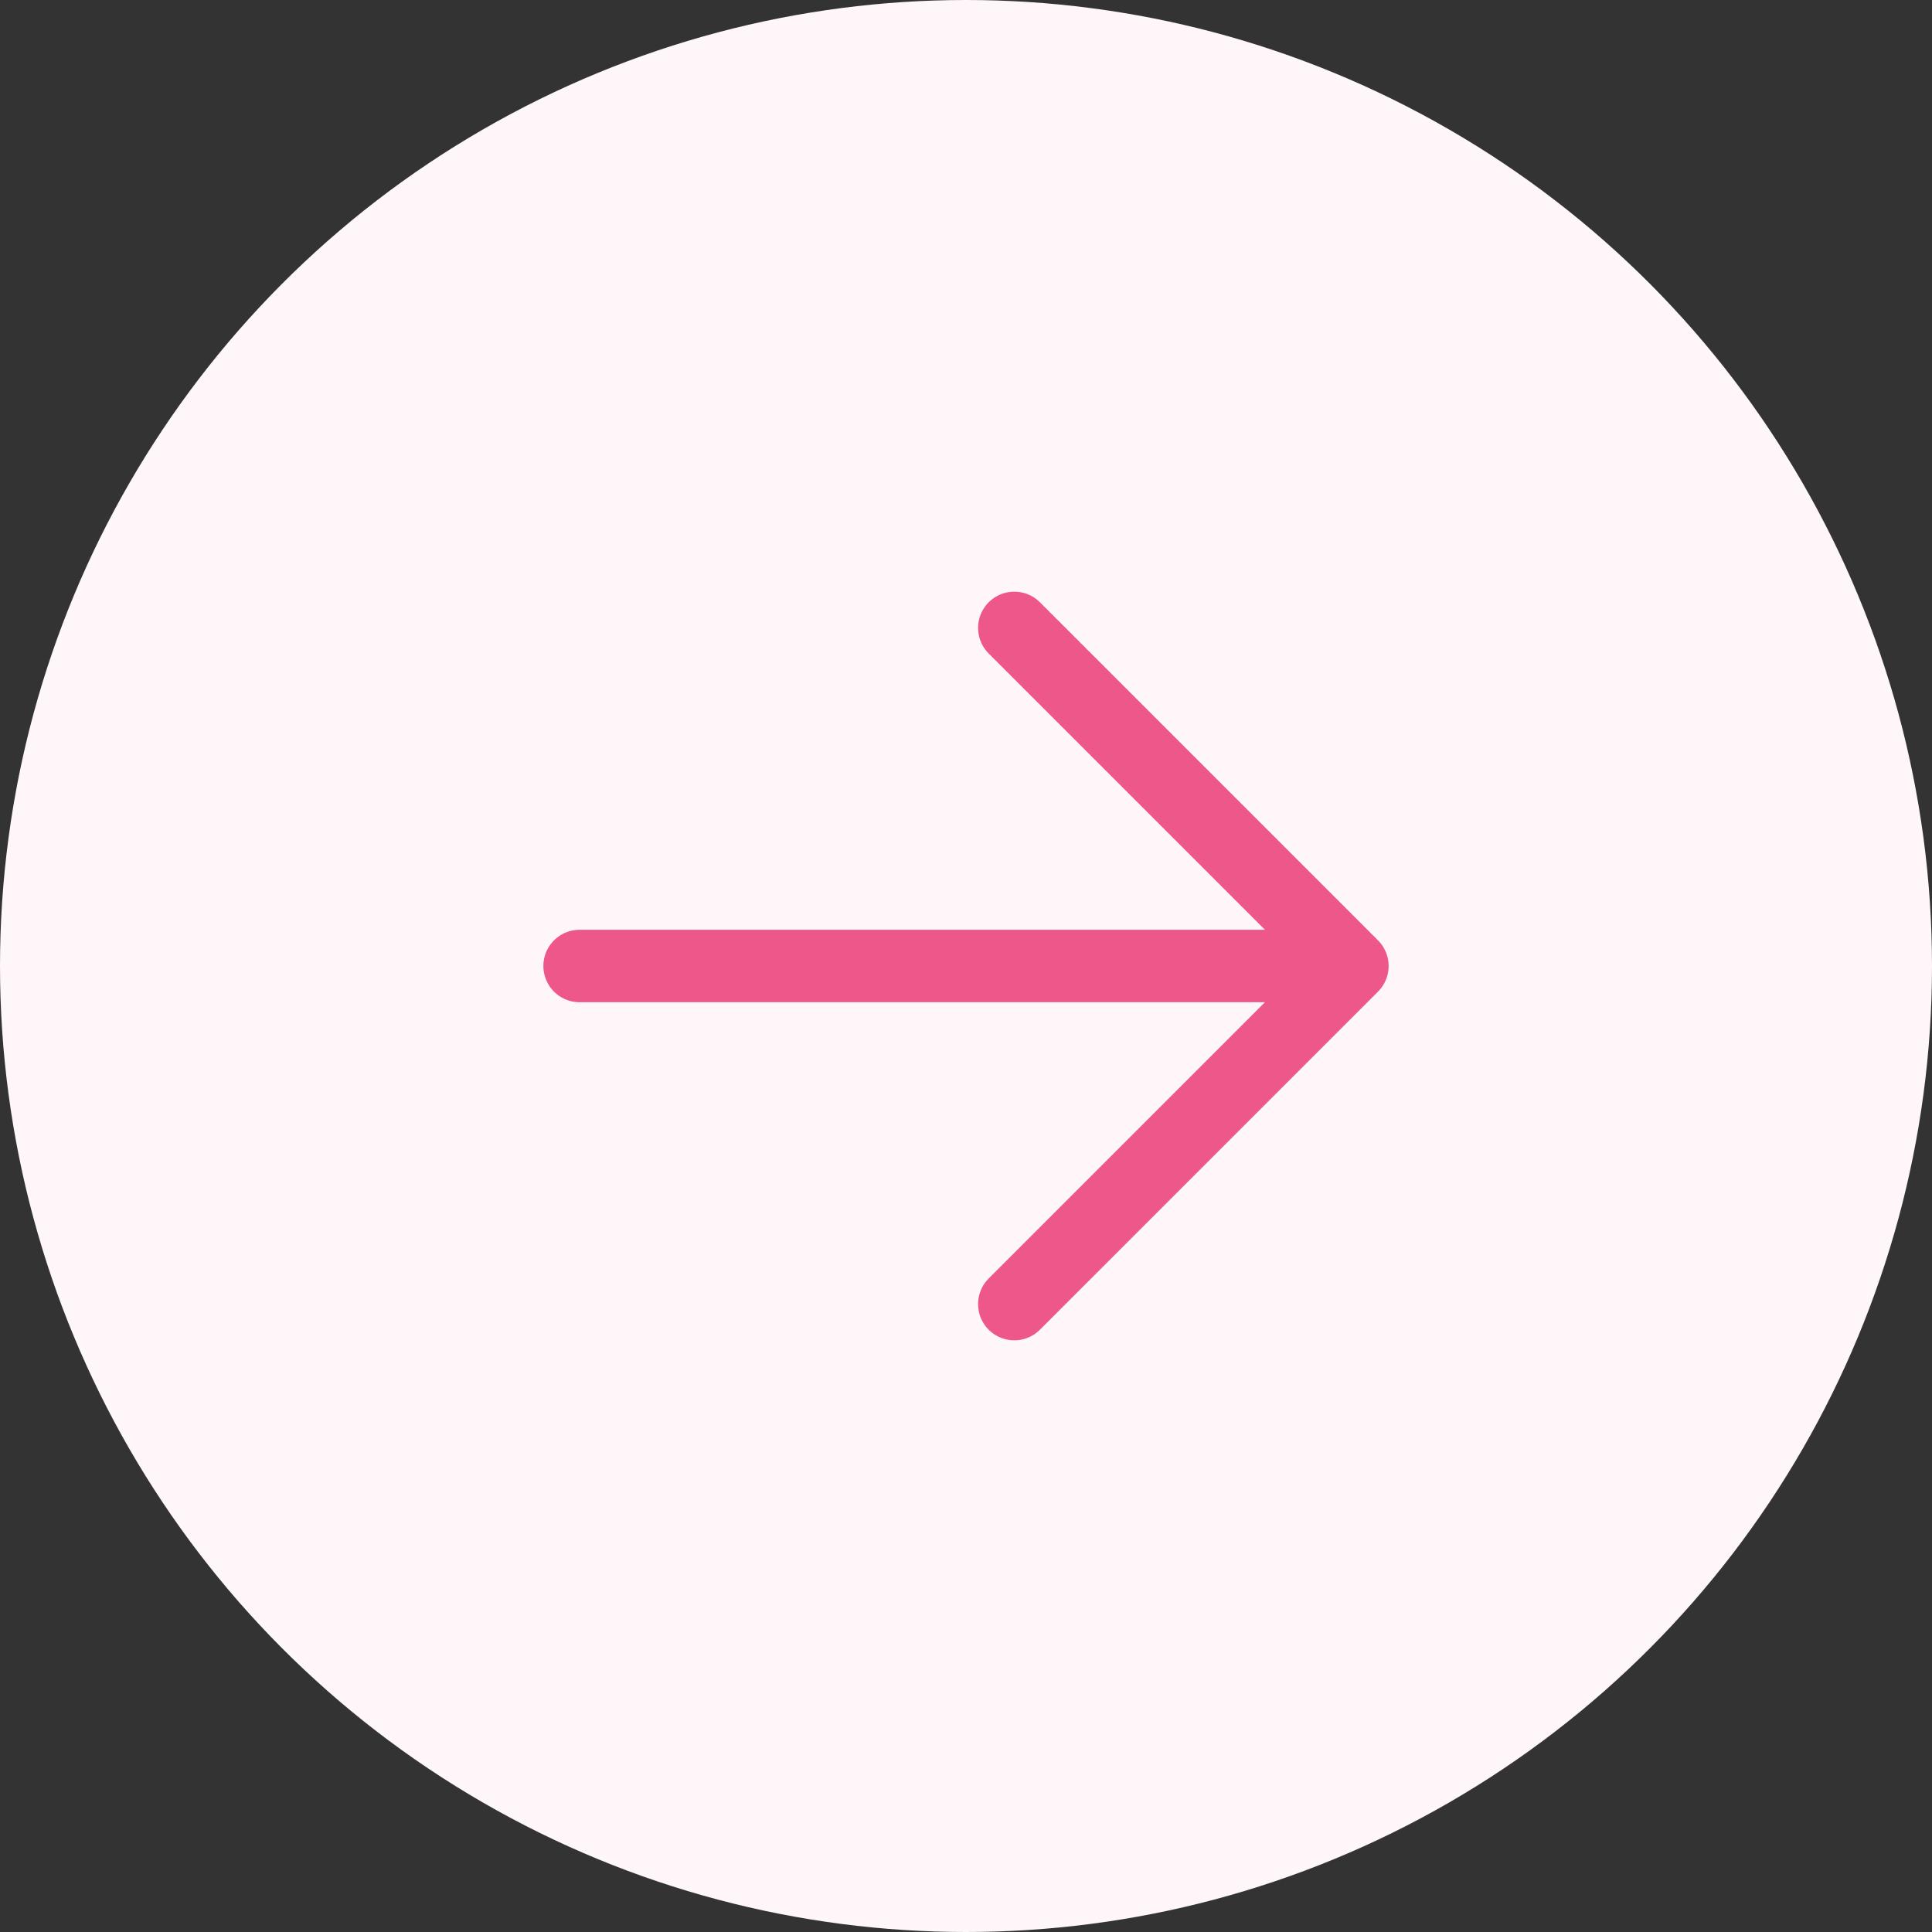 <svg width="40" height="40" viewBox="0 0 40 40" fill="none" xmlns="http://www.w3.org/2000/svg">
<rect x="0" y="0" width="40" height="40" fill="#333333" stroke="none"/>
<circle r="20" transform="matrix(-1 0 0 1 20 20)" fill="#FEF6F9"/>
<path d="M21 27L28 20M28 20L21 13M28 20H12" stroke="#ED578A" stroke-width="1.5" stroke-linecap="round" stroke-linejoin="round"/>
</svg>
